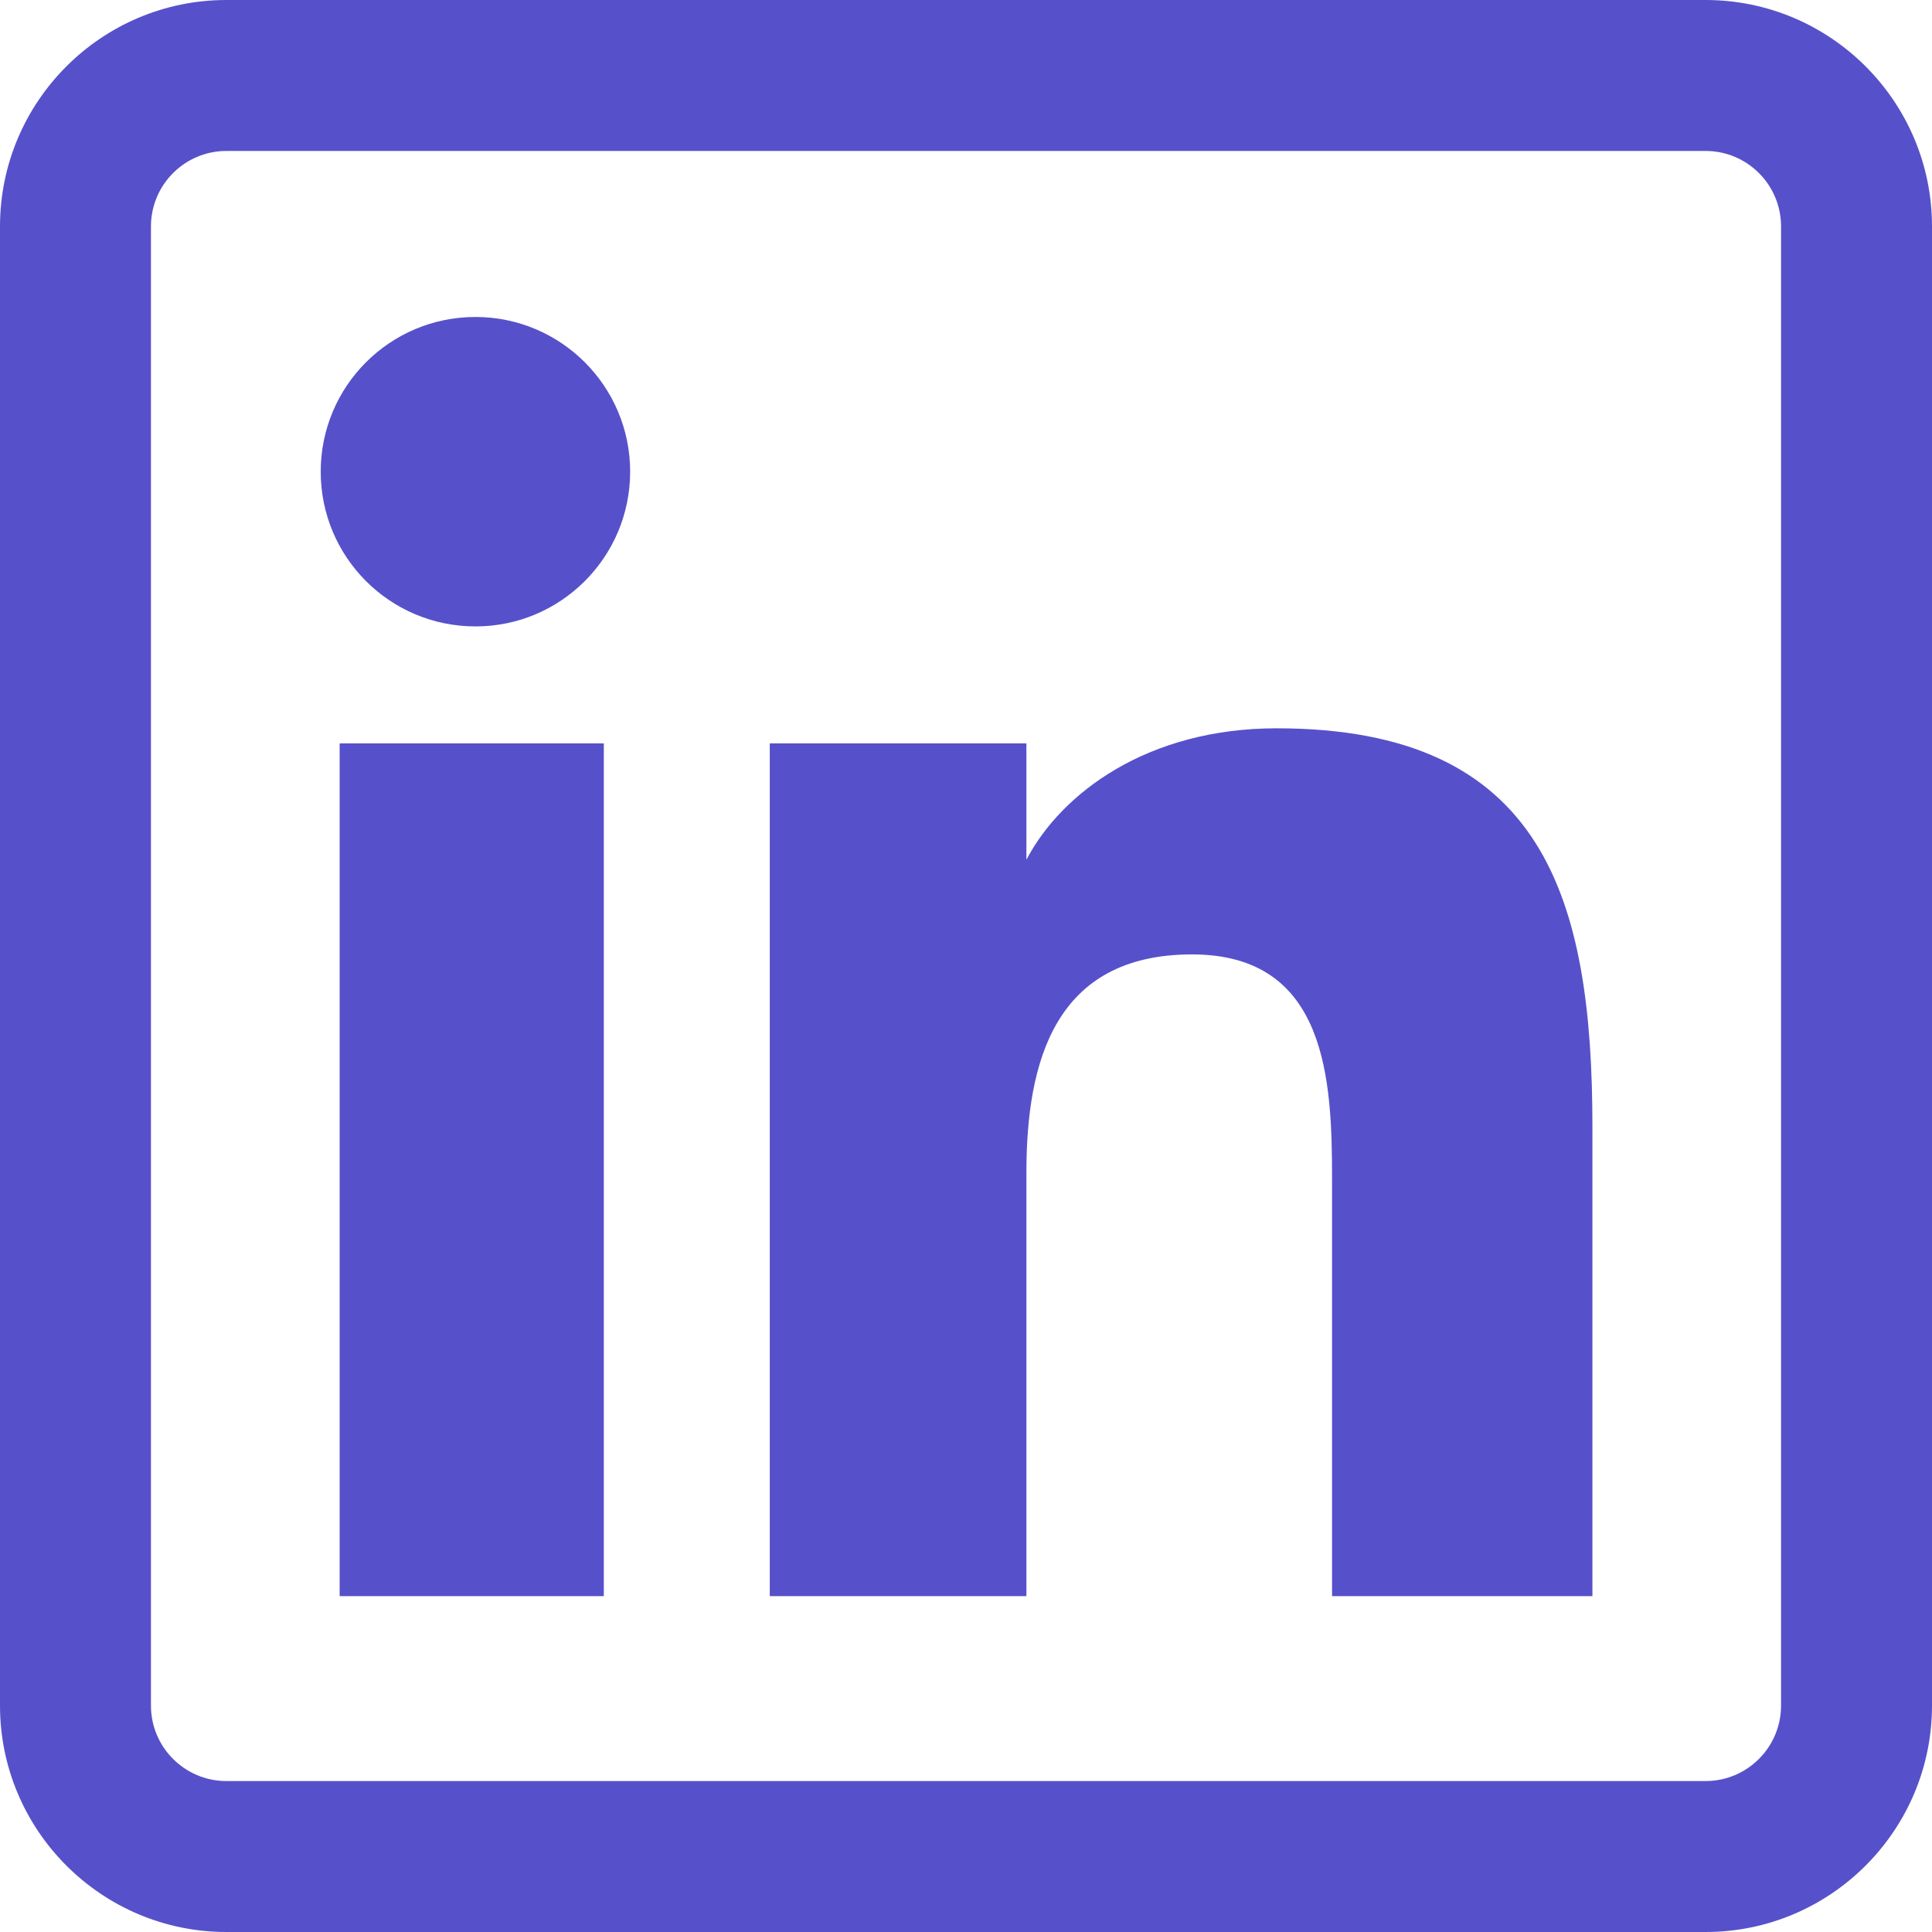 <svg width="30" height="30" viewBox="0 0 30 30" fill="none" xmlns="http://www.w3.org/2000/svg">
<path d="M9.376 24.785H5.274V11.543H9.376V24.785ZM9.785 7.324C9.785 5.998 8.709 4.922 7.383 4.922C6.053 4.922 4.98 5.998 4.98 7.324C4.98 8.651 6.053 9.727 7.384 9.727C8.709 9.727 9.785 8.65 9.785 7.324ZM24.727 17.5C24.727 13.945 23.975 11.309 19.823 11.309C17.828 11.309 16.488 12.306 15.941 13.344H15.938V11.543H11.953V24.785H15.938V18.21C15.938 16.488 16.376 14.82 18.51 14.82C20.616 14.82 20.684 16.79 20.684 18.319V24.785H24.727V17.5ZM30 26.484V3.516C30 1.577 28.423 0 26.484 0H3.516C1.577 0 0 1.577 0 3.516V26.484C0 28.423 1.577 30 3.516 30H26.484C28.423 30 30 28.423 30 26.484ZM26.484 2.344C27.131 2.344 27.656 2.869 27.656 3.516V26.484C27.656 27.131 27.131 27.656 26.484 27.656H3.516C2.869 27.656 2.344 27.131 2.344 26.484V3.516C2.344 2.869 2.869 2.344 3.516 2.344H26.484Z" fill="#5651CA"/>
</svg>
